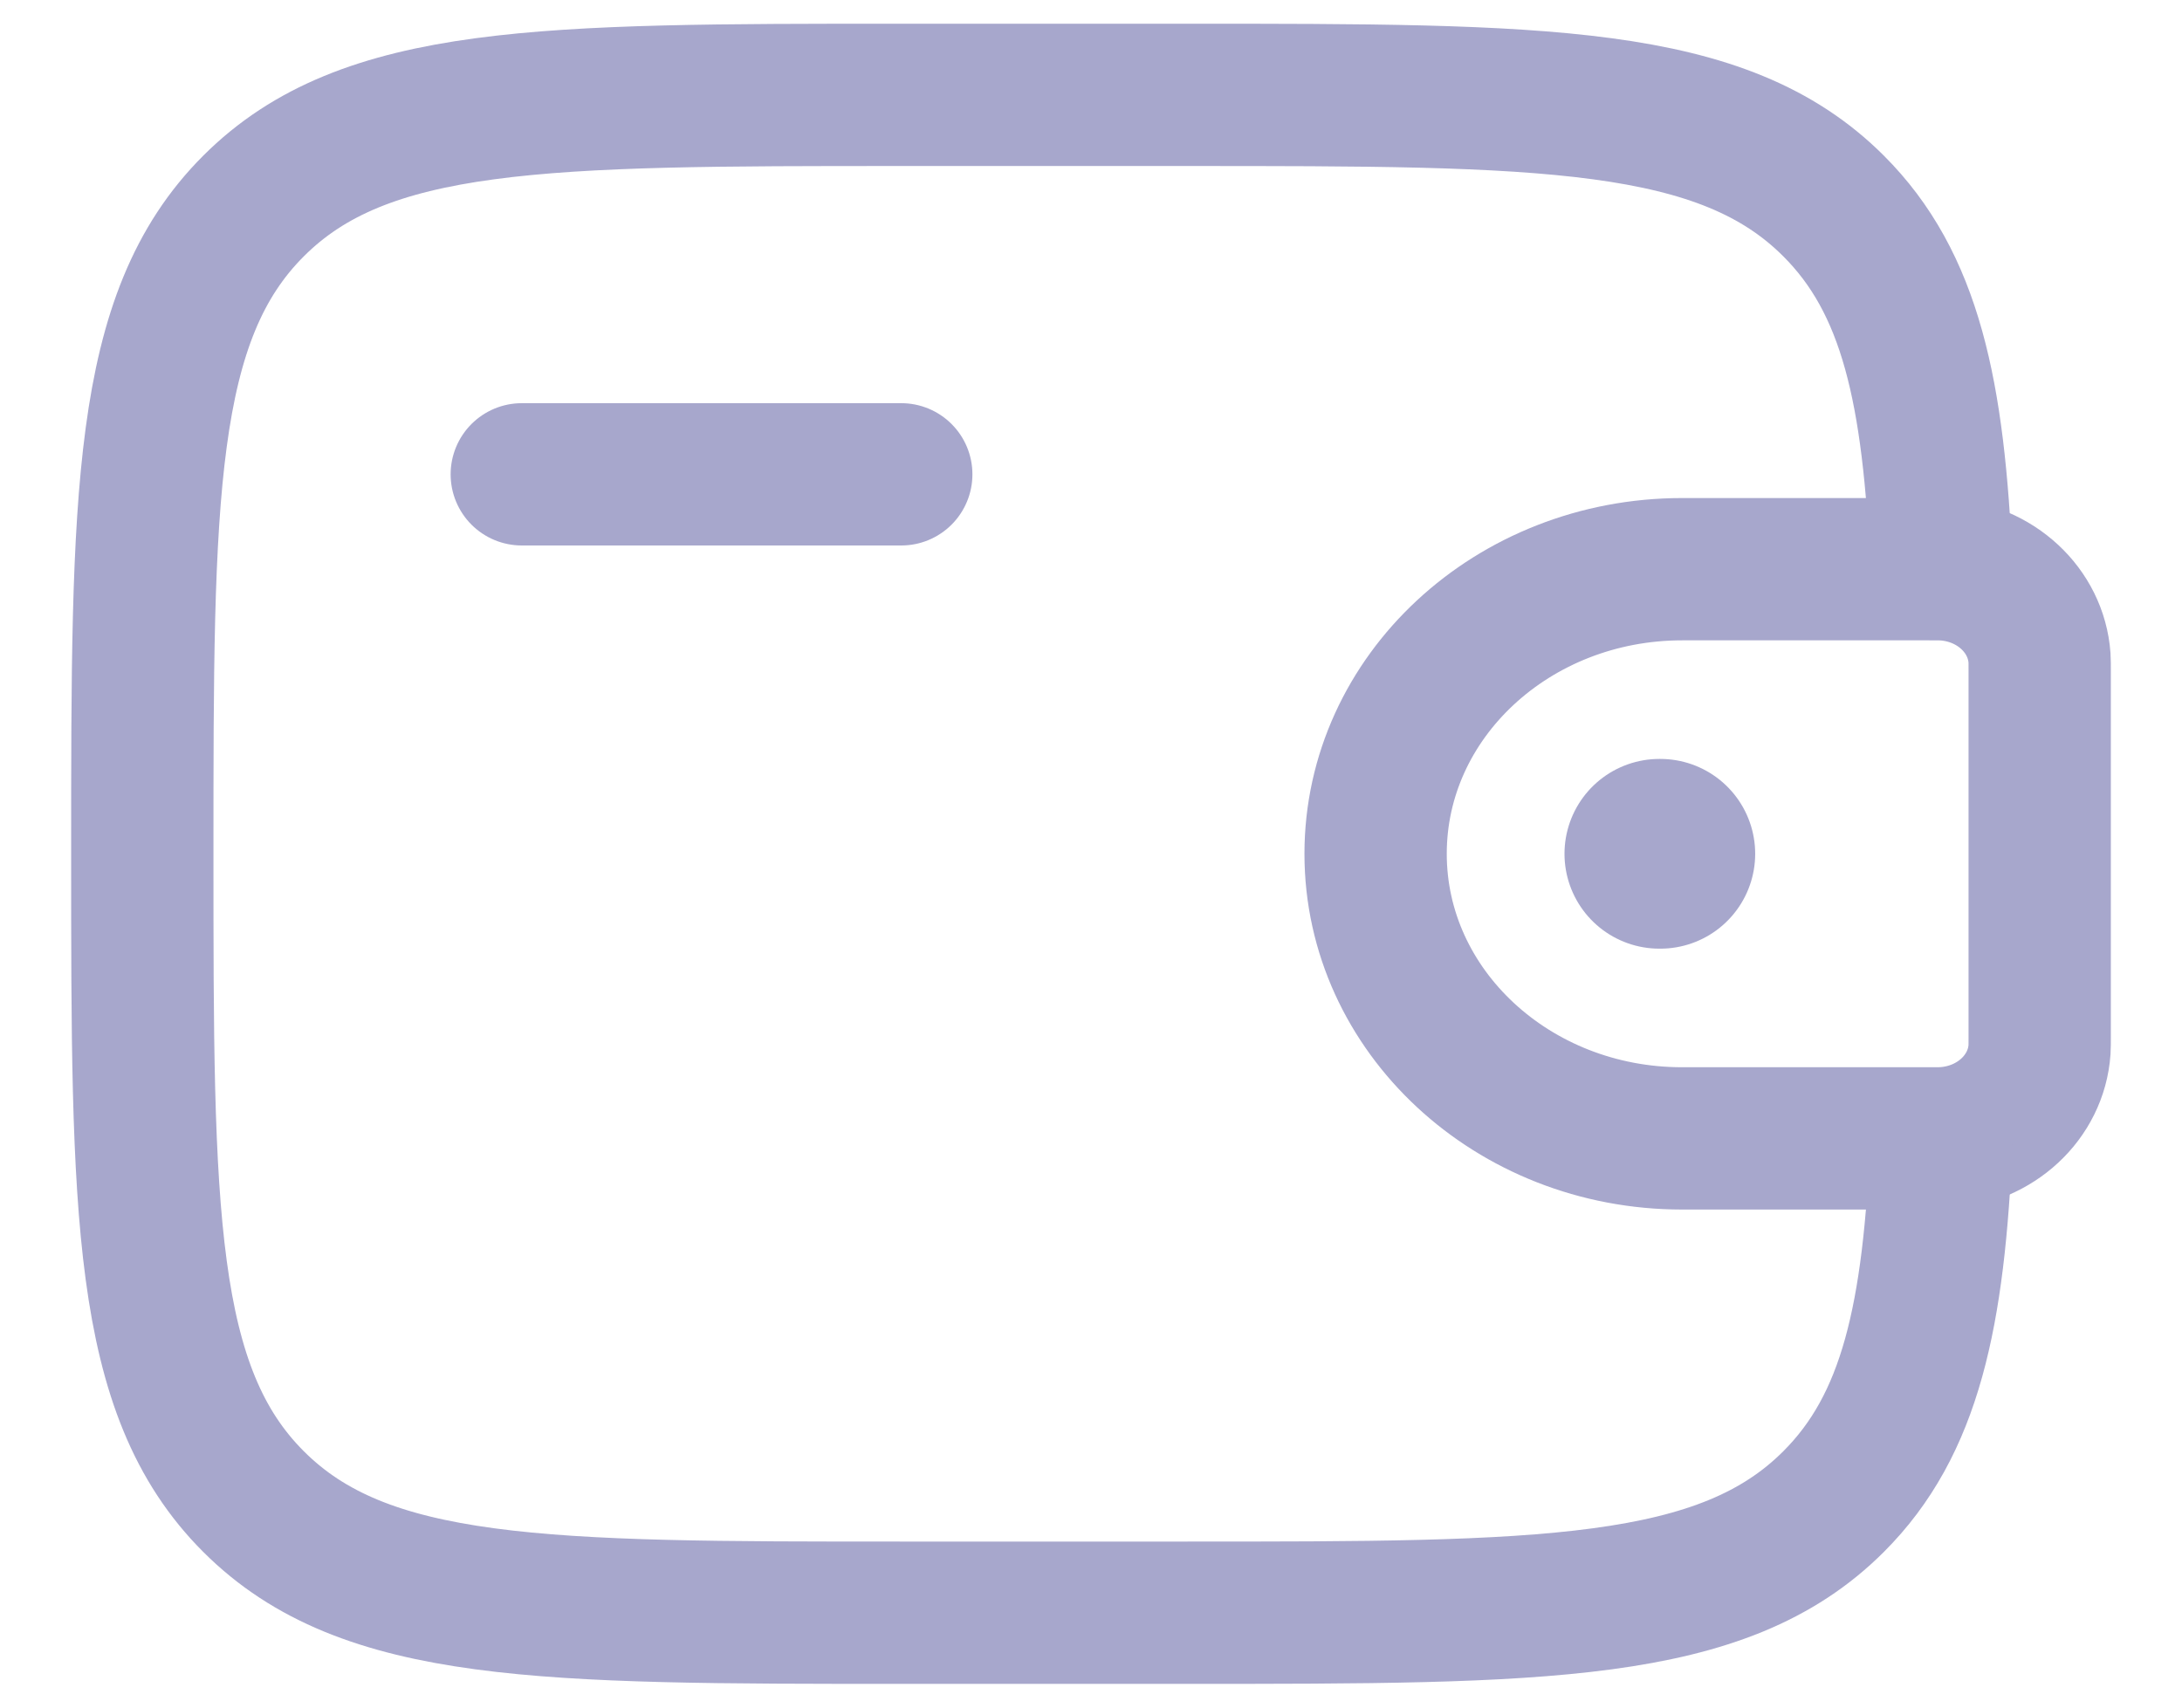 <svg width="23" height="18" viewBox="0 0 23 18" fill="none" xmlns="http://www.w3.org/2000/svg">
<path d="M5.5 5H9.5" stroke="#A7A7CC" stroke-width="1.5" stroke-linecap="round" stroke-linejoin="round"/>
<path d="M20.333 6H17.731C15.946 6 14.5 7.343 14.5 9C14.5 10.657 15.947 12 17.73 12H20.333C20.417 12 20.458 12 20.493 11.998C21.033 11.965 21.463 11.566 21.498 11.065C21.5 11.033 21.5 10.994 21.5 10.917V7.083C21.5 7.006 21.5 6.967 21.498 6.935C21.462 6.434 21.033 6.035 20.493 6.002C20.459 6 20.417 6 20.333 6Z" stroke="#A7A7CC" stroke-width="1.5"/>
<path d="M20.465 6C20.387 4.128 20.137 2.98 19.328 2.172C18.157 1 16.271 1 12.5 1H9.5C5.729 1 3.843 1 2.672 2.172C1.5 3.343 1.5 5.229 1.5 9C1.5 12.771 1.5 14.657 2.672 15.828C3.843 17 5.729 17 9.5 17H12.5C16.271 17 18.157 17 19.328 15.828C20.137 15.02 20.388 13.872 20.465 12" stroke="#A7A7CC" stroke-width="1.5"/>
<path d="M17.491 9H17.501" stroke="#A7A7CC" stroke-width="2" stroke-linecap="round" stroke-linejoin="round"/>
</svg>

